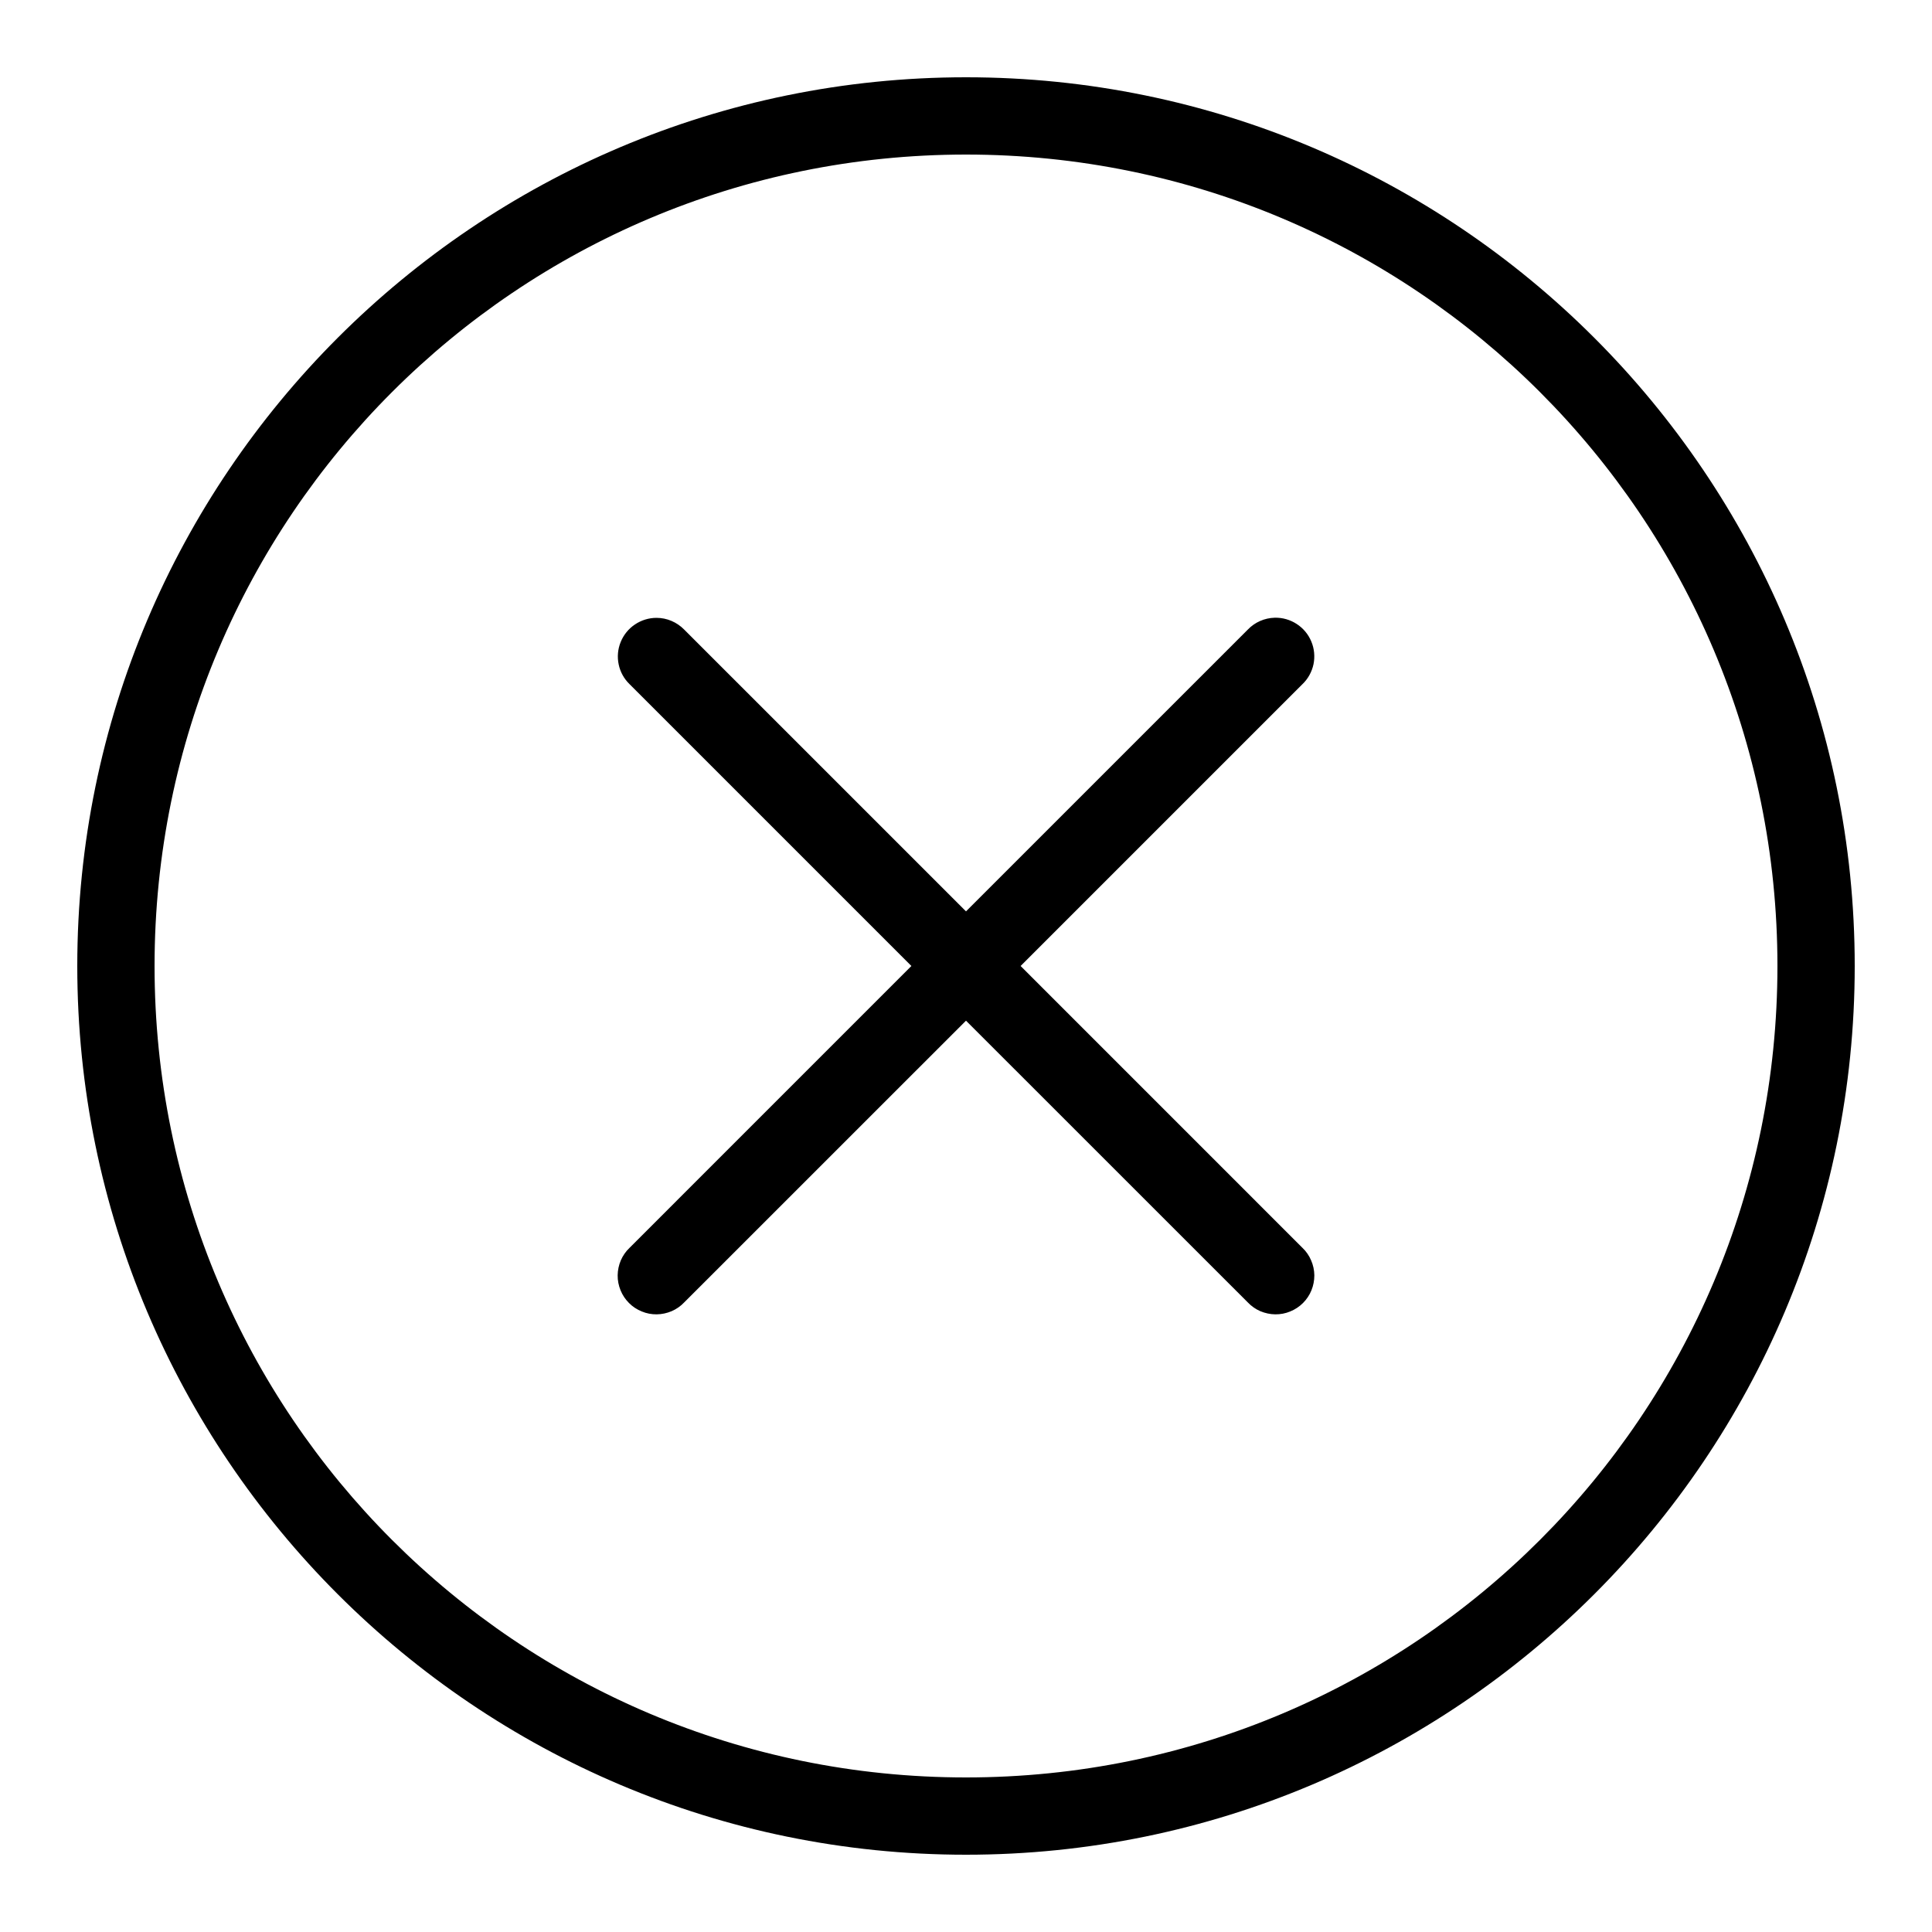 <svg width="30" height="30" viewBox="0 0 30 30" fill="none" xmlns="http://www.w3.org/2000/svg">
<path d="M15 1.2C7.386 1.2 1.2 7.386 1.2 15C1.2 22.614 7.386 28.8 15 28.8C22.614 28.8 28.8 22.614 28.8 15C28.8 7.386 22.614 1.2 15 1.2ZM15 2.4C21.966 2.4 27.6 8.034 27.6 15C27.6 21.966 21.966 27.6 15 27.6C8.034 27.6 2.4 21.966 2.4 15C2.4 8.034 8.034 2.4 15 2.4ZM19.794 9.592C19.636 9.596 19.485 9.662 19.376 9.776L15 14.152L10.624 9.776C10.568 9.719 10.501 9.673 10.428 9.642C10.354 9.61 10.274 9.594 10.194 9.594C10.075 9.594 9.958 9.63 9.859 9.697C9.76 9.763 9.683 9.858 9.638 9.969C9.593 10.079 9.582 10.201 9.607 10.318C9.631 10.434 9.69 10.541 9.776 10.624L14.152 15L9.776 19.376C9.718 19.431 9.672 19.497 9.64 19.571C9.609 19.644 9.592 19.723 9.591 19.803C9.59 19.883 9.606 19.962 9.636 20.036C9.666 20.11 9.711 20.177 9.767 20.233C9.823 20.29 9.891 20.334 9.965 20.364C10.038 20.395 10.118 20.41 10.197 20.409C10.277 20.408 10.356 20.391 10.429 20.36C10.503 20.328 10.569 20.282 10.624 20.224L15 15.849L19.376 20.224C19.431 20.282 19.497 20.328 19.57 20.36C19.644 20.391 19.723 20.408 19.802 20.409C19.882 20.41 19.962 20.395 20.035 20.364C20.109 20.334 20.176 20.29 20.233 20.233C20.289 20.177 20.334 20.11 20.364 20.036C20.394 19.962 20.409 19.883 20.409 19.803C20.408 19.723 20.391 19.644 20.359 19.571C20.328 19.497 20.282 19.431 20.224 19.376L15.848 15L20.224 10.624C20.311 10.541 20.371 10.432 20.396 10.314C20.42 10.196 20.409 10.073 20.362 9.961C20.316 9.85 20.237 9.755 20.135 9.689C20.034 9.623 19.915 9.589 19.794 9.592Z" fill="black"/>
</svg>
